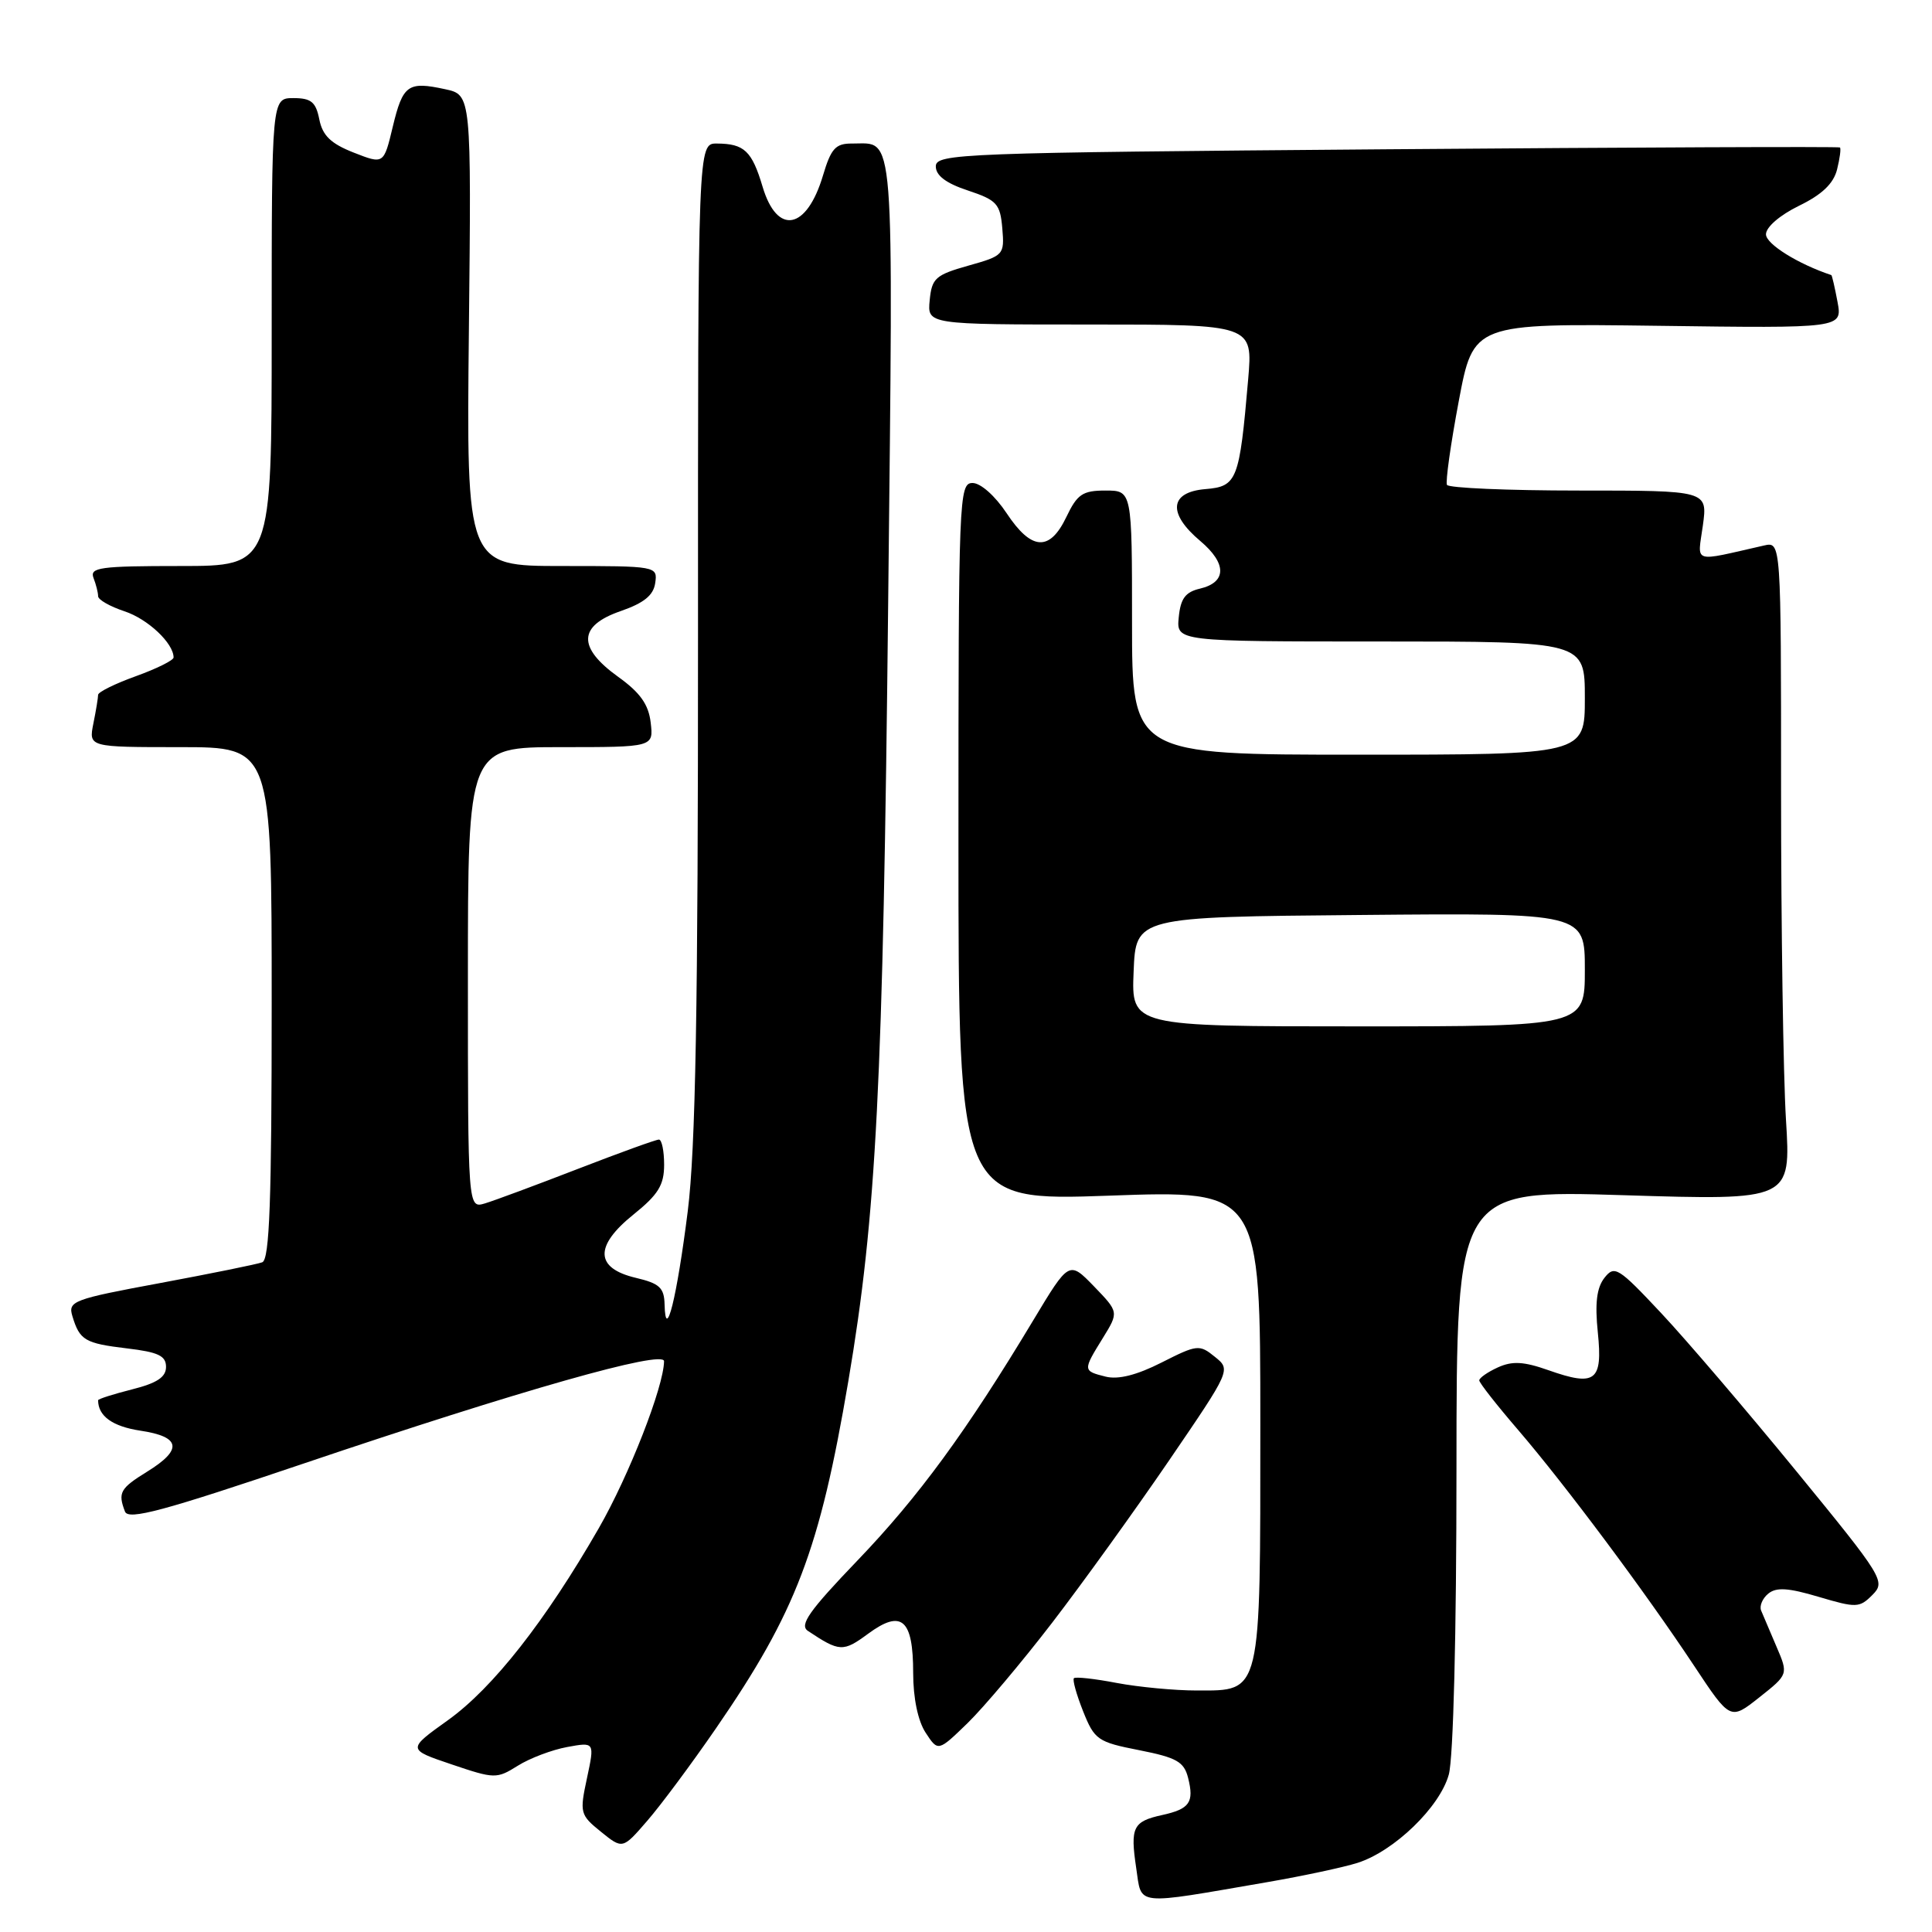 <?xml version="1.0" encoding="UTF-8" standalone="no"?>
<!DOCTYPE svg PUBLIC "-//W3C//DTD SVG 1.1//EN" "http://www.w3.org/Graphics/SVG/1.1/DTD/svg11.dtd" >
<svg xmlns="http://www.w3.org/2000/svg" xmlns:xlink="http://www.w3.org/1999/xlink" version="1.1" viewBox="0 0 256 256">
 <g >
 <path fill="currentColor"
d=" M 168.00 249.38 C 172.68 248.57 178.02 247.43 179.88 246.84 C 184.74 245.29 190.78 239.45 191.97 235.15 C 192.58 232.99 192.99 216.46 192.99 194.59 C 193.00 157.68 193.00 157.68 215.15 158.37 C 237.31 159.06 237.31 159.06 236.65 148.37 C 236.29 142.50 236.00 122.86 236.00 104.73 C 236.00 71.77 236.00 71.77 233.75 72.28 C 224.07 74.47 224.93 74.76 225.64 69.62 C 226.27 65.00 226.27 65.00 209.19 65.00 C 199.80 65.00 191.95 64.66 191.73 64.25 C 191.52 63.84 192.22 58.85 193.29 53.17 C 195.23 42.85 195.23 42.85 219.68 43.17 C 244.13 43.50 244.13 43.50 243.48 40.00 C 243.12 38.08 242.75 36.48 242.66 36.45 C 238.24 34.98 234.00 32.33 234.00 31.05 C 234.00 30.09 235.84 28.51 238.37 27.27 C 241.42 25.79 242.95 24.33 243.42 22.46 C 243.79 20.98 243.96 19.66 243.80 19.54 C 243.63 19.41 216.61 19.52 183.75 19.78 C 127.21 20.23 124.00 20.35 124.00 22.05 C 124.00 23.26 125.36 24.29 128.25 25.24 C 132.09 26.52 132.53 27.00 132.81 30.25 C 133.11 33.77 133.00 33.88 128.31 35.20 C 123.96 36.43 123.47 36.86 123.19 39.78 C 122.87 43.00 122.87 43.00 144.44 43.00 C 166.01 43.00 166.01 43.00 165.39 50.25 C 164.23 63.69 163.93 64.46 159.71 64.81 C 154.96 65.21 154.69 68.03 159.05 71.69 C 162.58 74.67 162.56 77.16 158.99 78.00 C 157.07 78.45 156.43 79.31 156.19 81.79 C 155.87 85.00 155.87 85.00 182.94 85.00 C 210.00 85.00 210.00 85.00 210.00 92.50 C 210.00 100.00 210.00 100.00 180.00 100.00 C 150.00 100.00 150.00 100.00 150.00 82.50 C 150.00 65.00 150.00 65.00 146.48 65.00 C 143.45 65.00 142.74 65.48 141.30 68.50 C 139.09 73.12 136.67 72.97 133.38 68.00 C 131.86 65.71 129.94 64.00 128.87 64.00 C 127.07 64.00 127.00 65.80 127.00 111.57 C 127.00 159.14 127.00 159.14 147.00 158.43 C 167.00 157.71 167.00 157.71 167.00 188.63 C 167.00 224.80 167.19 224.00 158.58 224.00 C 155.66 224.00 150.89 223.55 147.97 223.00 C 145.06 222.44 142.51 222.16 142.30 222.37 C 142.09 222.58 142.64 224.55 143.52 226.76 C 145.03 230.54 145.45 230.83 150.96 231.91 C 155.92 232.89 156.89 233.44 157.43 235.58 C 158.25 238.83 157.63 239.70 154.00 240.50 C 150.12 241.35 149.75 242.12 150.55 247.50 C 151.32 252.61 150.06 252.47 168.00 249.38 Z  M 94.88 229.00 C 105.47 213.62 108.61 205.40 112.41 183.00 C 116.13 161.05 117.01 143.90 117.69 79.66 C 118.37 15.75 118.63 19.05 112.91 19.02 C 110.72 19.00 110.12 19.66 109.05 23.25 C 106.89 30.49 102.98 31.22 101.05 24.75 C 99.63 19.99 98.62 19.04 94.99 19.02 C 92.48 19.00 92.48 19.00 92.49 84.25 C 92.50 133.66 92.17 152.17 91.13 160.50 C 89.69 171.94 88.19 178.03 88.06 172.85 C 88.01 170.63 87.39 170.06 84.25 169.32 C 78.84 168.04 78.73 165.12 83.94 160.93 C 87.22 158.29 88.00 157.03 88.00 154.33 C 88.00 152.50 87.69 151.00 87.31 151.00 C 86.92 151.00 82.09 152.75 76.56 154.89 C 71.03 157.03 65.49 159.09 64.25 159.46 C 62.00 160.13 62.00 160.13 62.00 129.57 C 62.00 99.00 62.00 99.00 74.30 99.00 C 86.60 99.00 86.60 99.00 86.22 95.75 C 85.94 93.34 84.82 91.77 81.92 89.69 C 76.49 85.79 76.60 82.92 82.25 80.97 C 85.33 79.90 86.59 78.88 86.82 77.25 C 87.14 75.02 87.04 75.00 74.47 75.00 C 61.80 75.00 61.80 75.00 62.13 43.79 C 62.46 12.57 62.46 12.57 58.98 11.82 C 54.05 10.75 53.38 11.23 52.04 16.81 C 50.85 21.78 50.85 21.78 46.87 20.22 C 43.84 19.03 42.74 17.97 42.31 15.82 C 41.85 13.51 41.23 13.00 38.88 13.00 C 36.00 13.00 36.00 13.00 36.00 44.00 C 36.00 75.00 36.00 75.00 23.89 75.00 C 13.26 75.00 11.86 75.19 12.39 76.58 C 12.73 77.45 13.00 78.54 13.00 79.00 C 13.00 79.47 14.57 80.36 16.50 81.00 C 19.59 82.02 23.00 85.23 23.00 87.12 C 23.00 87.49 20.75 88.61 18.00 89.60 C 15.25 90.59 13.00 91.70 13.00 92.07 C 13.00 92.45 12.72 94.16 12.37 95.88 C 11.75 99.00 11.75 99.00 23.88 99.00 C 36.00 99.00 36.00 99.00 36.00 132.89 C 36.00 159.09 35.72 166.89 34.75 167.26 C 34.06 167.52 27.98 168.75 21.23 170.01 C 9.67 172.15 8.99 172.41 9.59 174.39 C 10.56 177.60 11.24 178.00 16.83 178.67 C 20.97 179.16 22.00 179.65 22.00 181.12 C 22.00 182.48 20.80 183.27 17.50 184.10 C 15.02 184.73 13.00 185.37 13.00 185.54 C 13.00 187.64 14.91 189.01 18.59 189.57 C 23.96 190.37 24.25 192.07 19.50 195.00 C 15.91 197.22 15.60 197.78 16.56 200.29 C 17.01 201.46 21.62 200.22 40.31 193.90 C 68.86 184.25 88.00 178.81 87.99 180.37 C 87.95 183.75 83.35 195.52 79.34 202.50 C 72.27 214.80 65.31 223.67 59.36 227.93 C 53.95 231.80 53.95 231.80 59.84 233.79 C 65.54 235.72 65.81 235.72 68.61 233.97 C 70.20 232.97 73.14 231.86 75.15 231.49 C 78.80 230.82 78.80 230.82 77.78 235.60 C 76.79 240.21 76.86 240.48 79.63 242.72 C 82.50 245.04 82.50 245.04 85.76 241.27 C 87.56 239.20 91.66 233.68 94.88 229.00 Z  M 139.43 215.00 C 143.44 209.78 150.41 200.10 154.92 193.50 C 163.11 181.50 163.11 181.50 160.97 179.78 C 158.93 178.12 158.62 178.16 153.92 180.54 C 150.63 182.21 148.17 182.83 146.50 182.41 C 143.47 181.65 143.47 181.60 146.13 177.30 C 148.25 173.86 148.25 173.86 144.96 170.45 C 141.66 167.05 141.66 167.05 136.91 174.95 C 128.07 189.66 121.71 198.34 113.64 206.75 C 107.20 213.46 105.89 215.33 107.05 216.10 C 111.25 218.90 111.72 218.92 115.03 216.48 C 119.47 213.21 121.00 214.54 121.00 221.66 C 121.00 225.01 121.63 228.03 122.65 229.59 C 124.30 232.11 124.30 232.11 128.22 228.31 C 130.37 226.21 135.42 220.22 139.43 215.00 Z  M 235.39 218.18 C 234.53 216.16 233.61 214.01 233.36 213.41 C 233.11 212.81 233.53 211.80 234.30 211.17 C 235.36 210.29 236.95 210.39 240.98 211.59 C 245.98 213.07 246.39 213.06 248.11 211.33 C 249.87 209.56 249.56 209.04 238.07 195.00 C 231.55 187.03 223.47 177.57 220.12 174.00 C 214.42 167.92 213.93 167.62 212.59 169.33 C 211.57 170.64 211.32 172.69 211.72 176.56 C 212.38 183.02 211.41 183.76 205.18 181.56 C 201.89 180.40 200.39 180.32 198.47 181.19 C 197.11 181.81 196.00 182.59 196.01 182.91 C 196.01 183.23 198.34 186.20 201.18 189.50 C 207.41 196.76 217.96 210.89 224.48 220.73 C 229.27 227.96 229.27 227.96 233.12 224.91 C 236.97 221.86 236.97 221.86 235.39 218.18 Z  M 150.21 128.75 C 150.50 121.50 150.50 121.50 180.25 121.24 C 210.00 120.97 210.00 120.97 210.00 128.49 C 210.00 136.00 210.00 136.00 179.96 136.00 C 149.91 136.00 149.91 136.00 150.21 128.75 Z "/>
</g>
</svg>